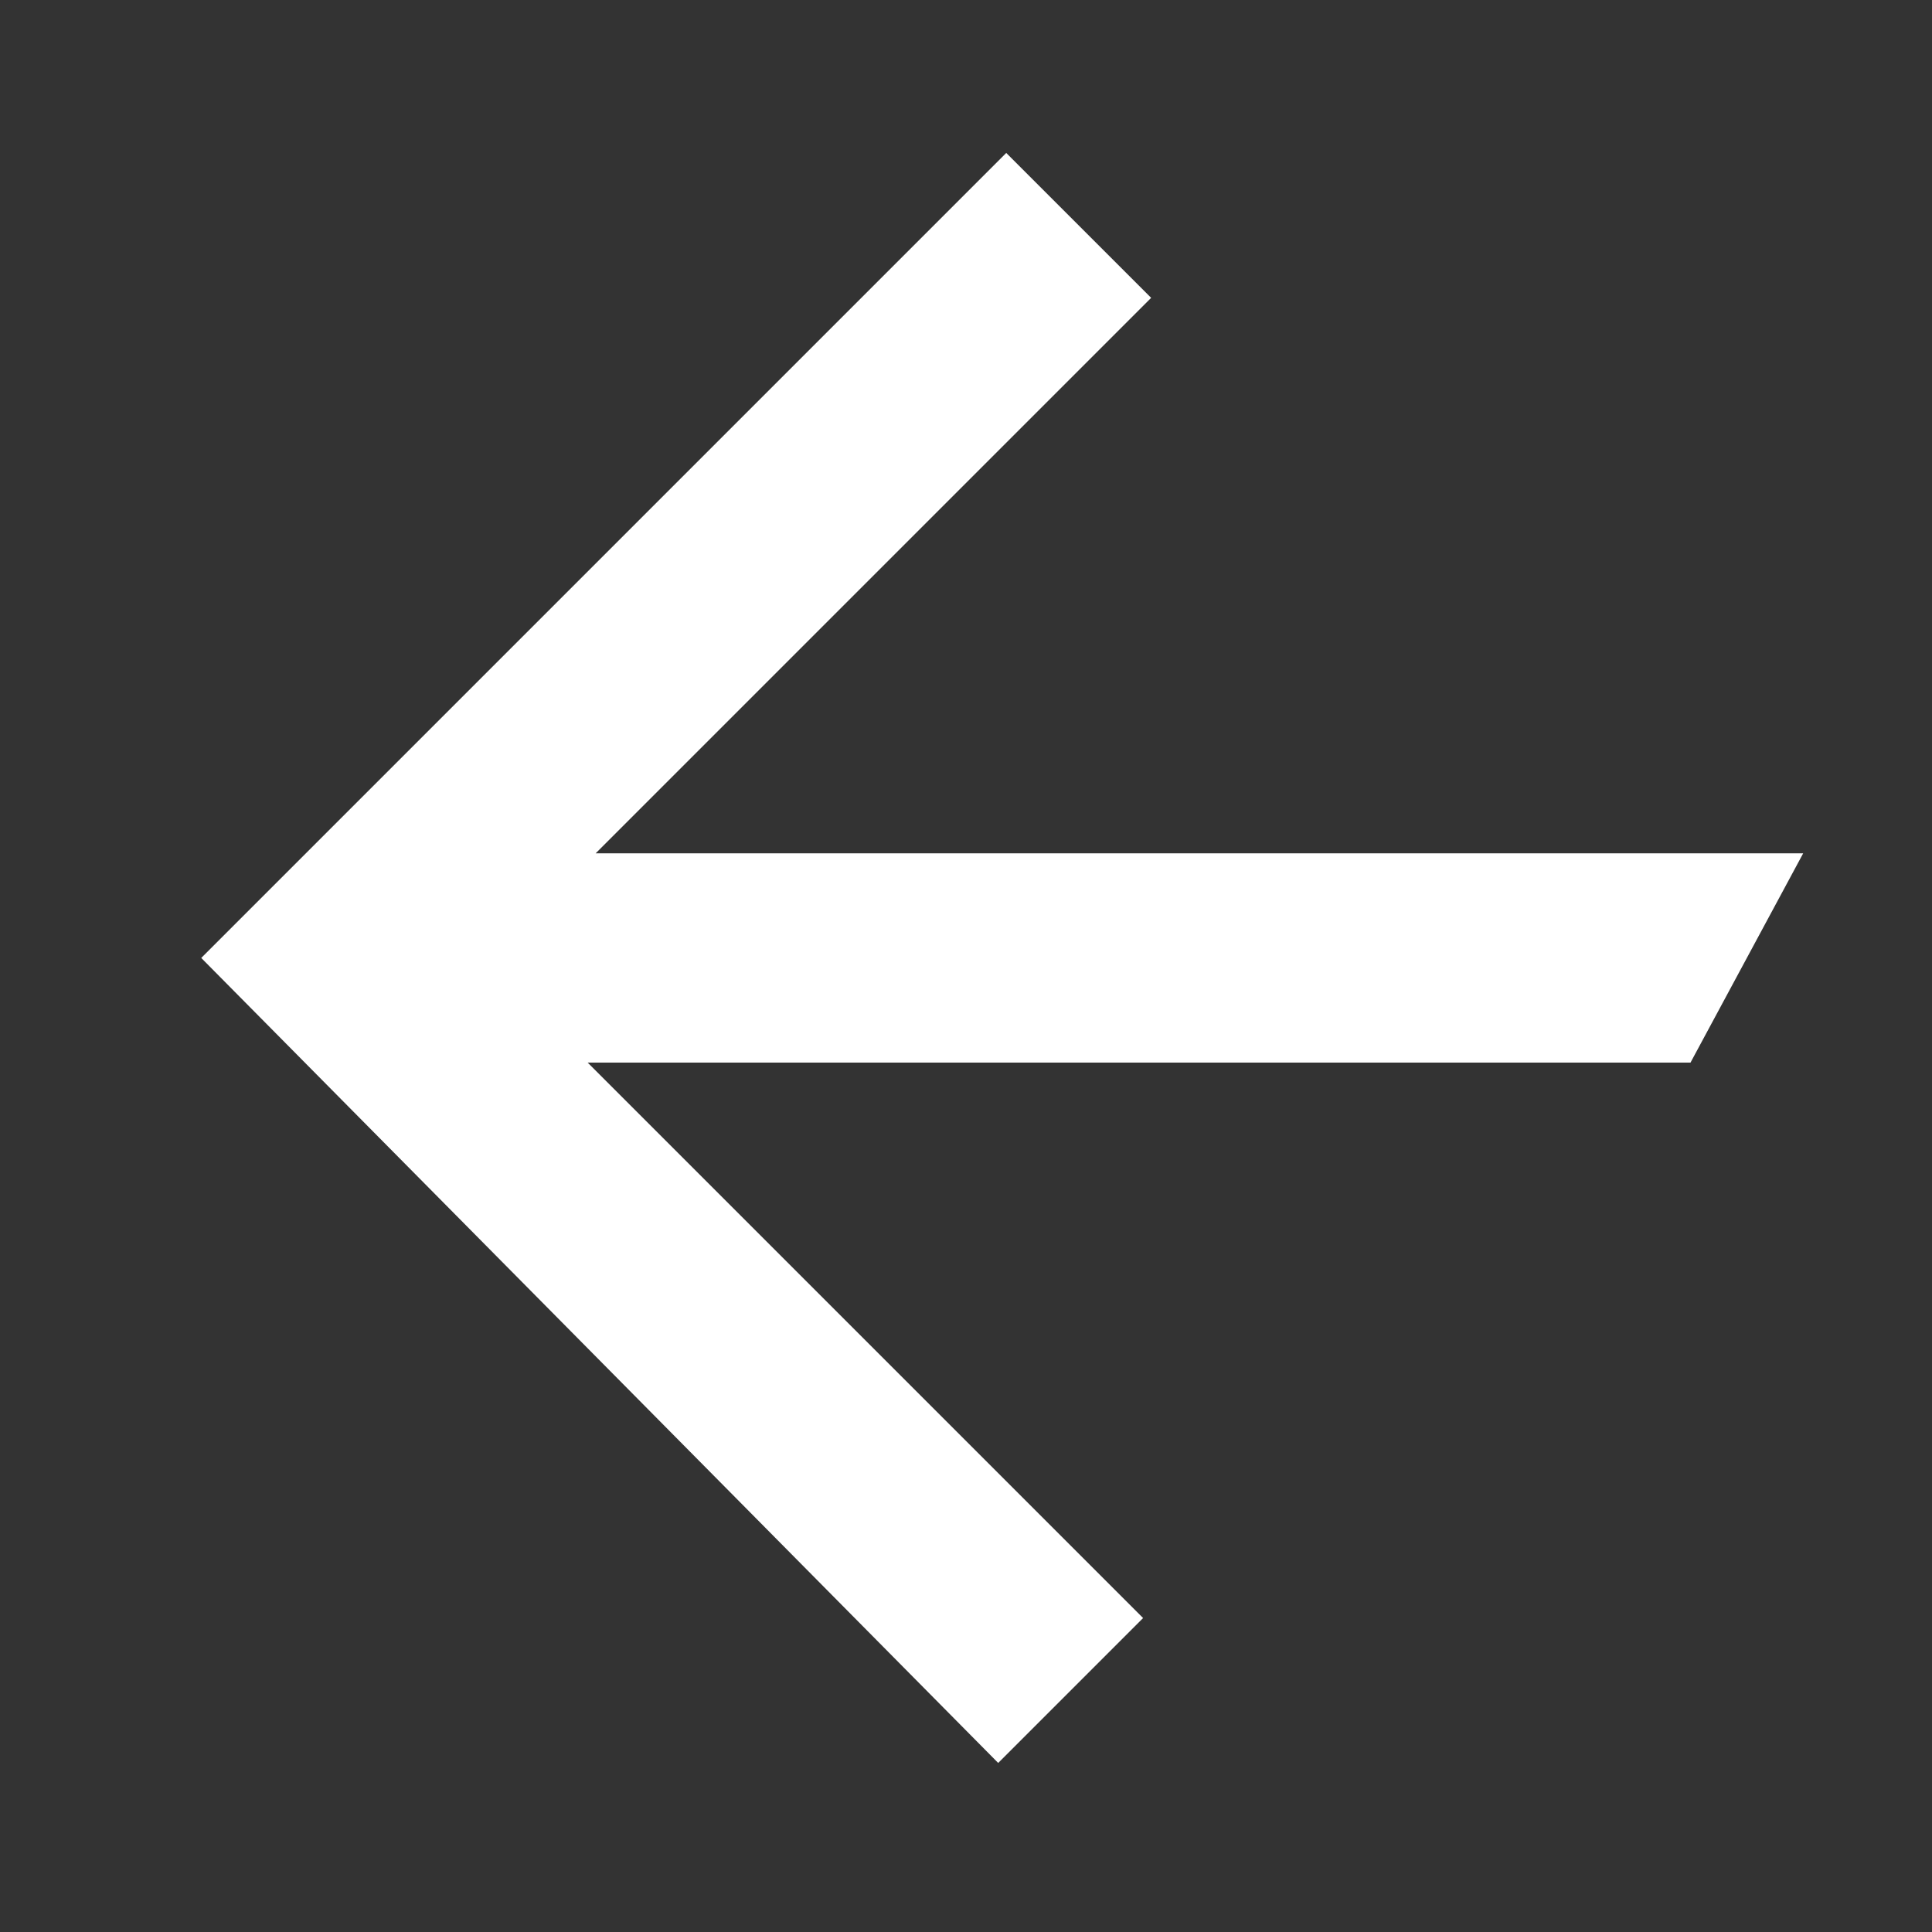 <?xml version="1.0" encoding="utf-8"?>
<!-- Generator: Adobe Illustrator 24.1.1, SVG Export Plug-In . SVG Version: 6.00 Build 0)  -->
<svg version="1.1" id="레이어_1" xmlns="http://www.w3.org/2000/svg" xmlns:xlink="http://www.w3.org/1999/xlink" x="0px"
	 y="0px" viewBox="0 0 24 24" enable-background="new 0 0 24 24" xml:space="preserve">
<rect x="0" y="0" width="24" height="24" fill="#333333" stroke="none"/>
<g id="Backward_arrow_5_">
	<path id="패스_10_5_" fill="#FFFFFF" d="M12.4,21.9l1.8-1.8l-6.9-6.9H21l1.4-2.6H7.4l6.9-6.9l-1.8-1.8l-10,10L12.4,21.9z"/>
</g>
</svg>
